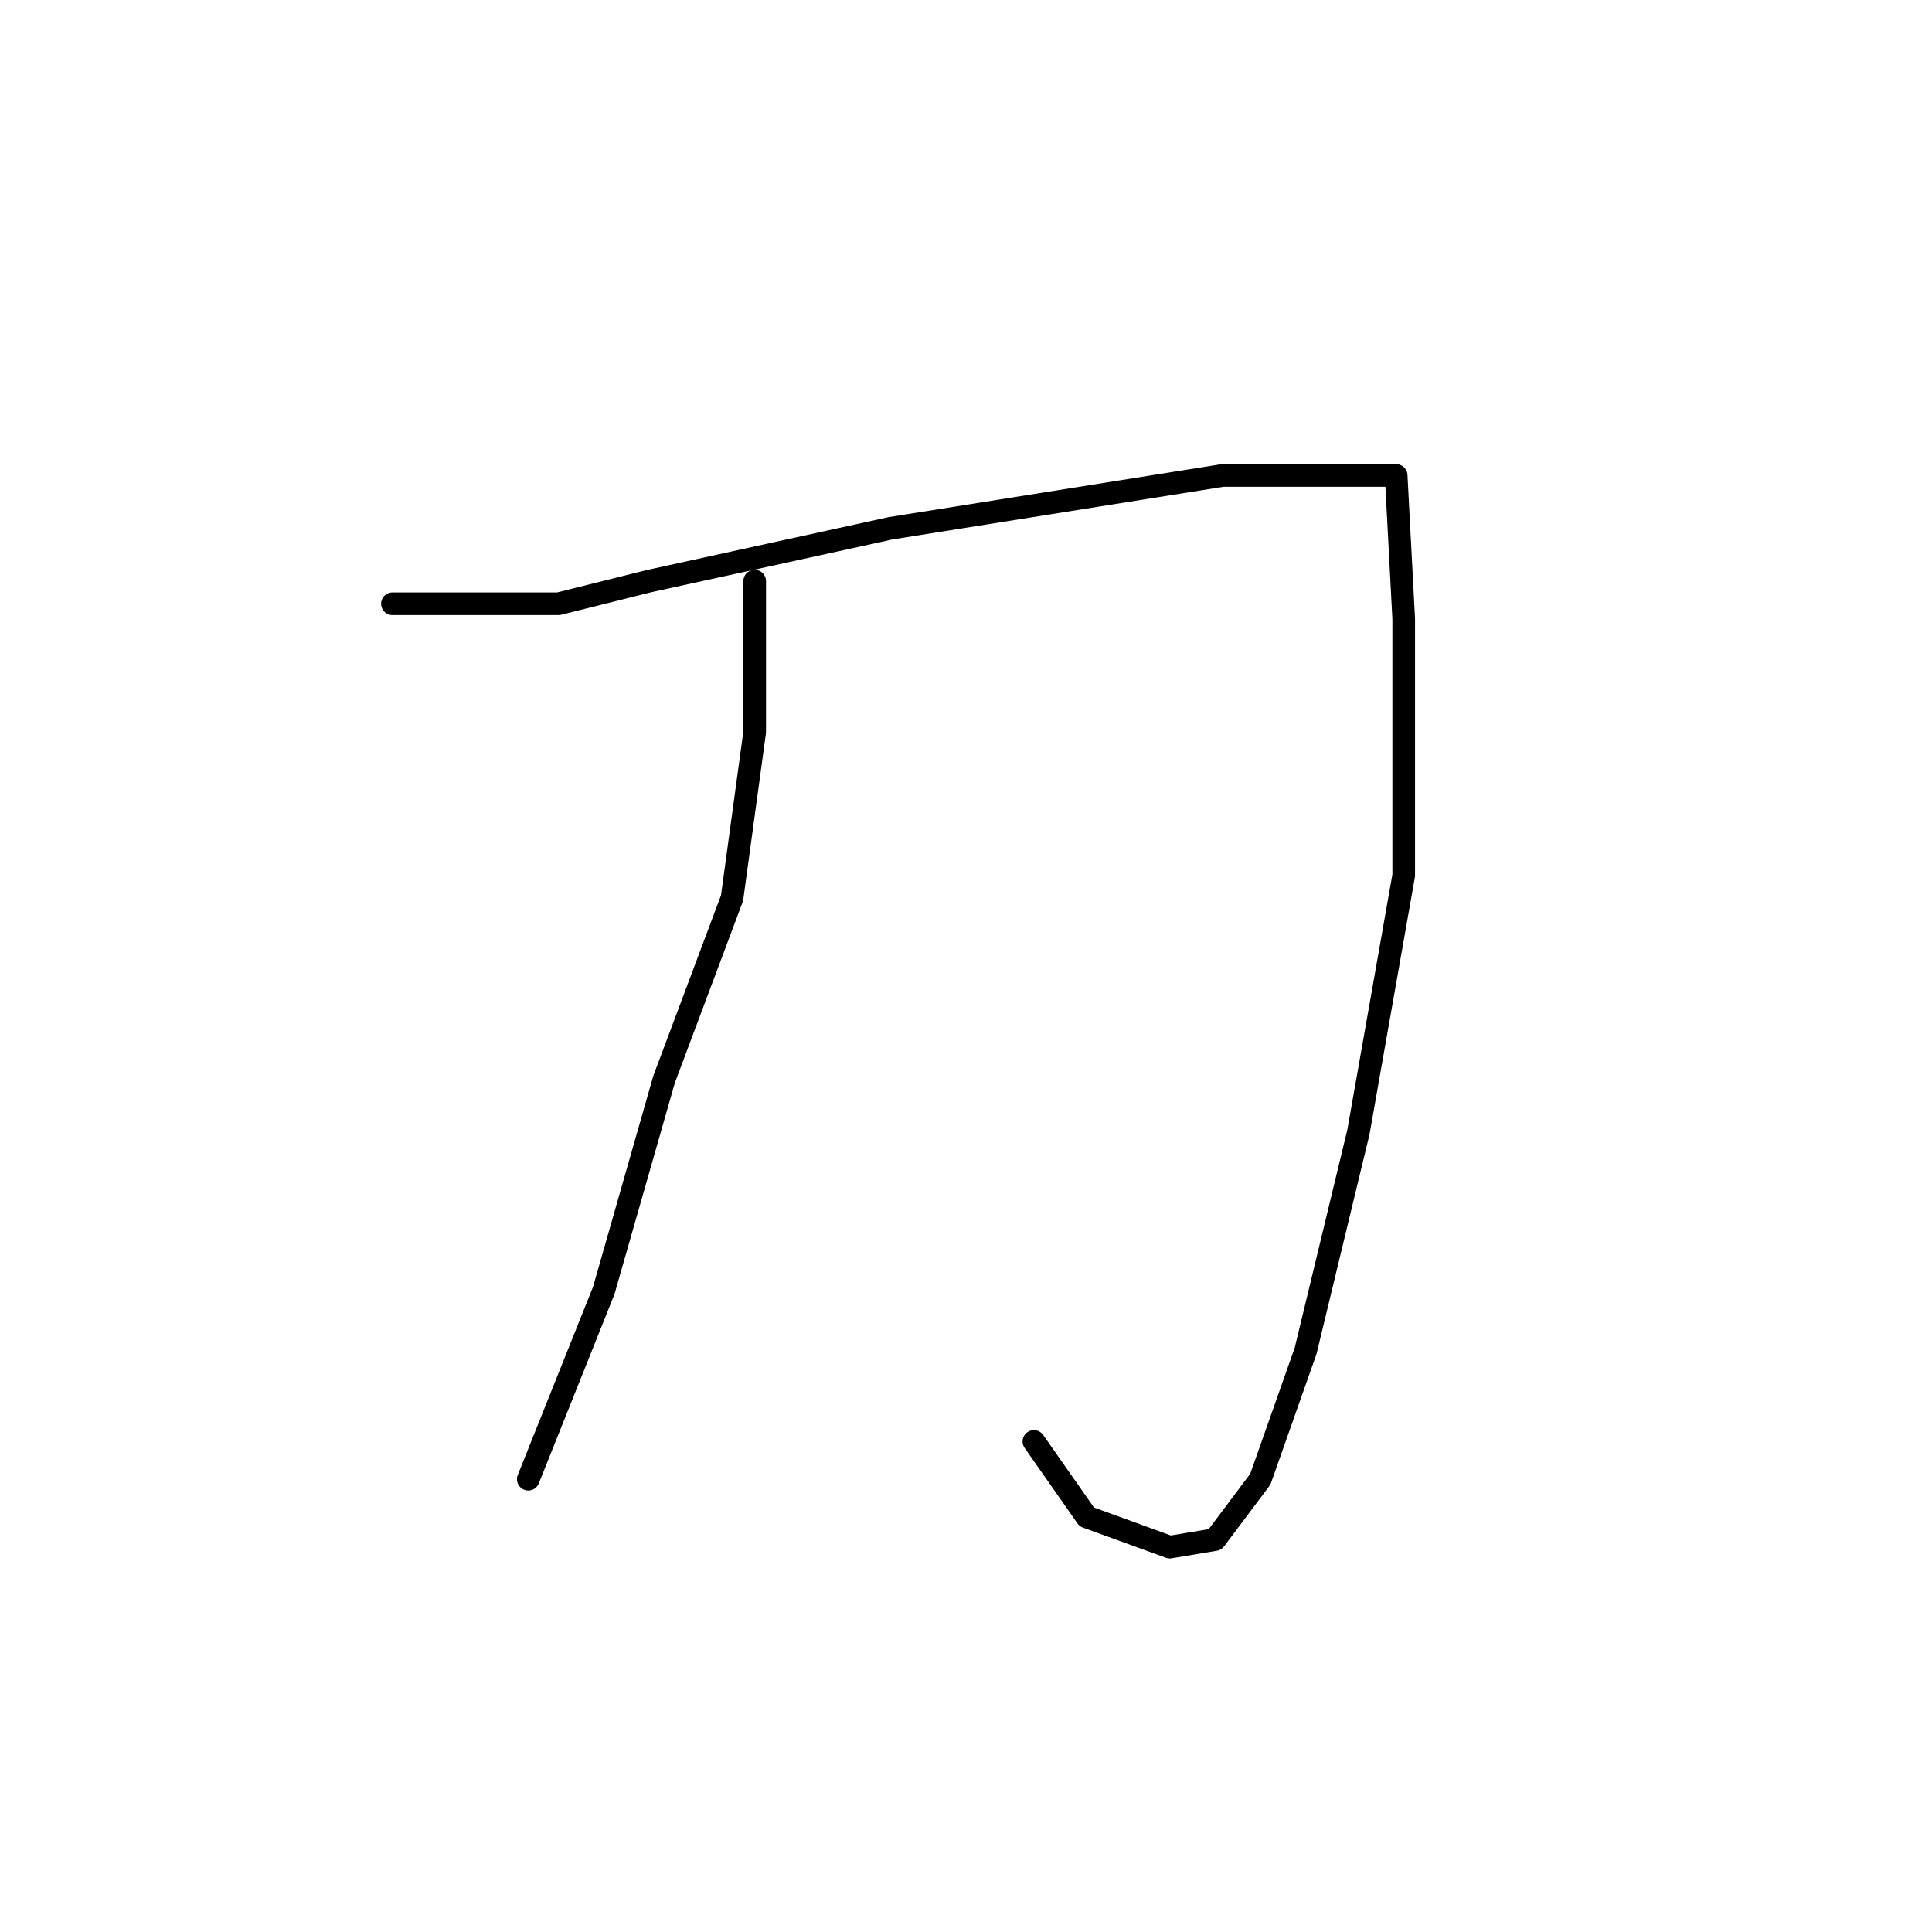<?xml version="1.0" standalone="no"?>
    <svg width="256" height="256" xmlns="http://www.w3.org/2000/svg" version="1.1">
    <polyline stroke="black" stroke-width="3" stroke-linecap="round" fill="transparent" stroke-linejoin="round" points="52 80 63 80 74 80 86 77 118 70 162 63 179 63 185 63 186 82 186 116 180 150 173 179 167 196 161 204 155 205 144 201 137 191 137 191 " />
        <polyline stroke="black" stroke-width="3" stroke-linecap="round" fill="transparent" stroke-linejoin="round" points="100 77 100 87 100 97 97 119 88 143 80 171 70 196 70 196 " />
        </svg>